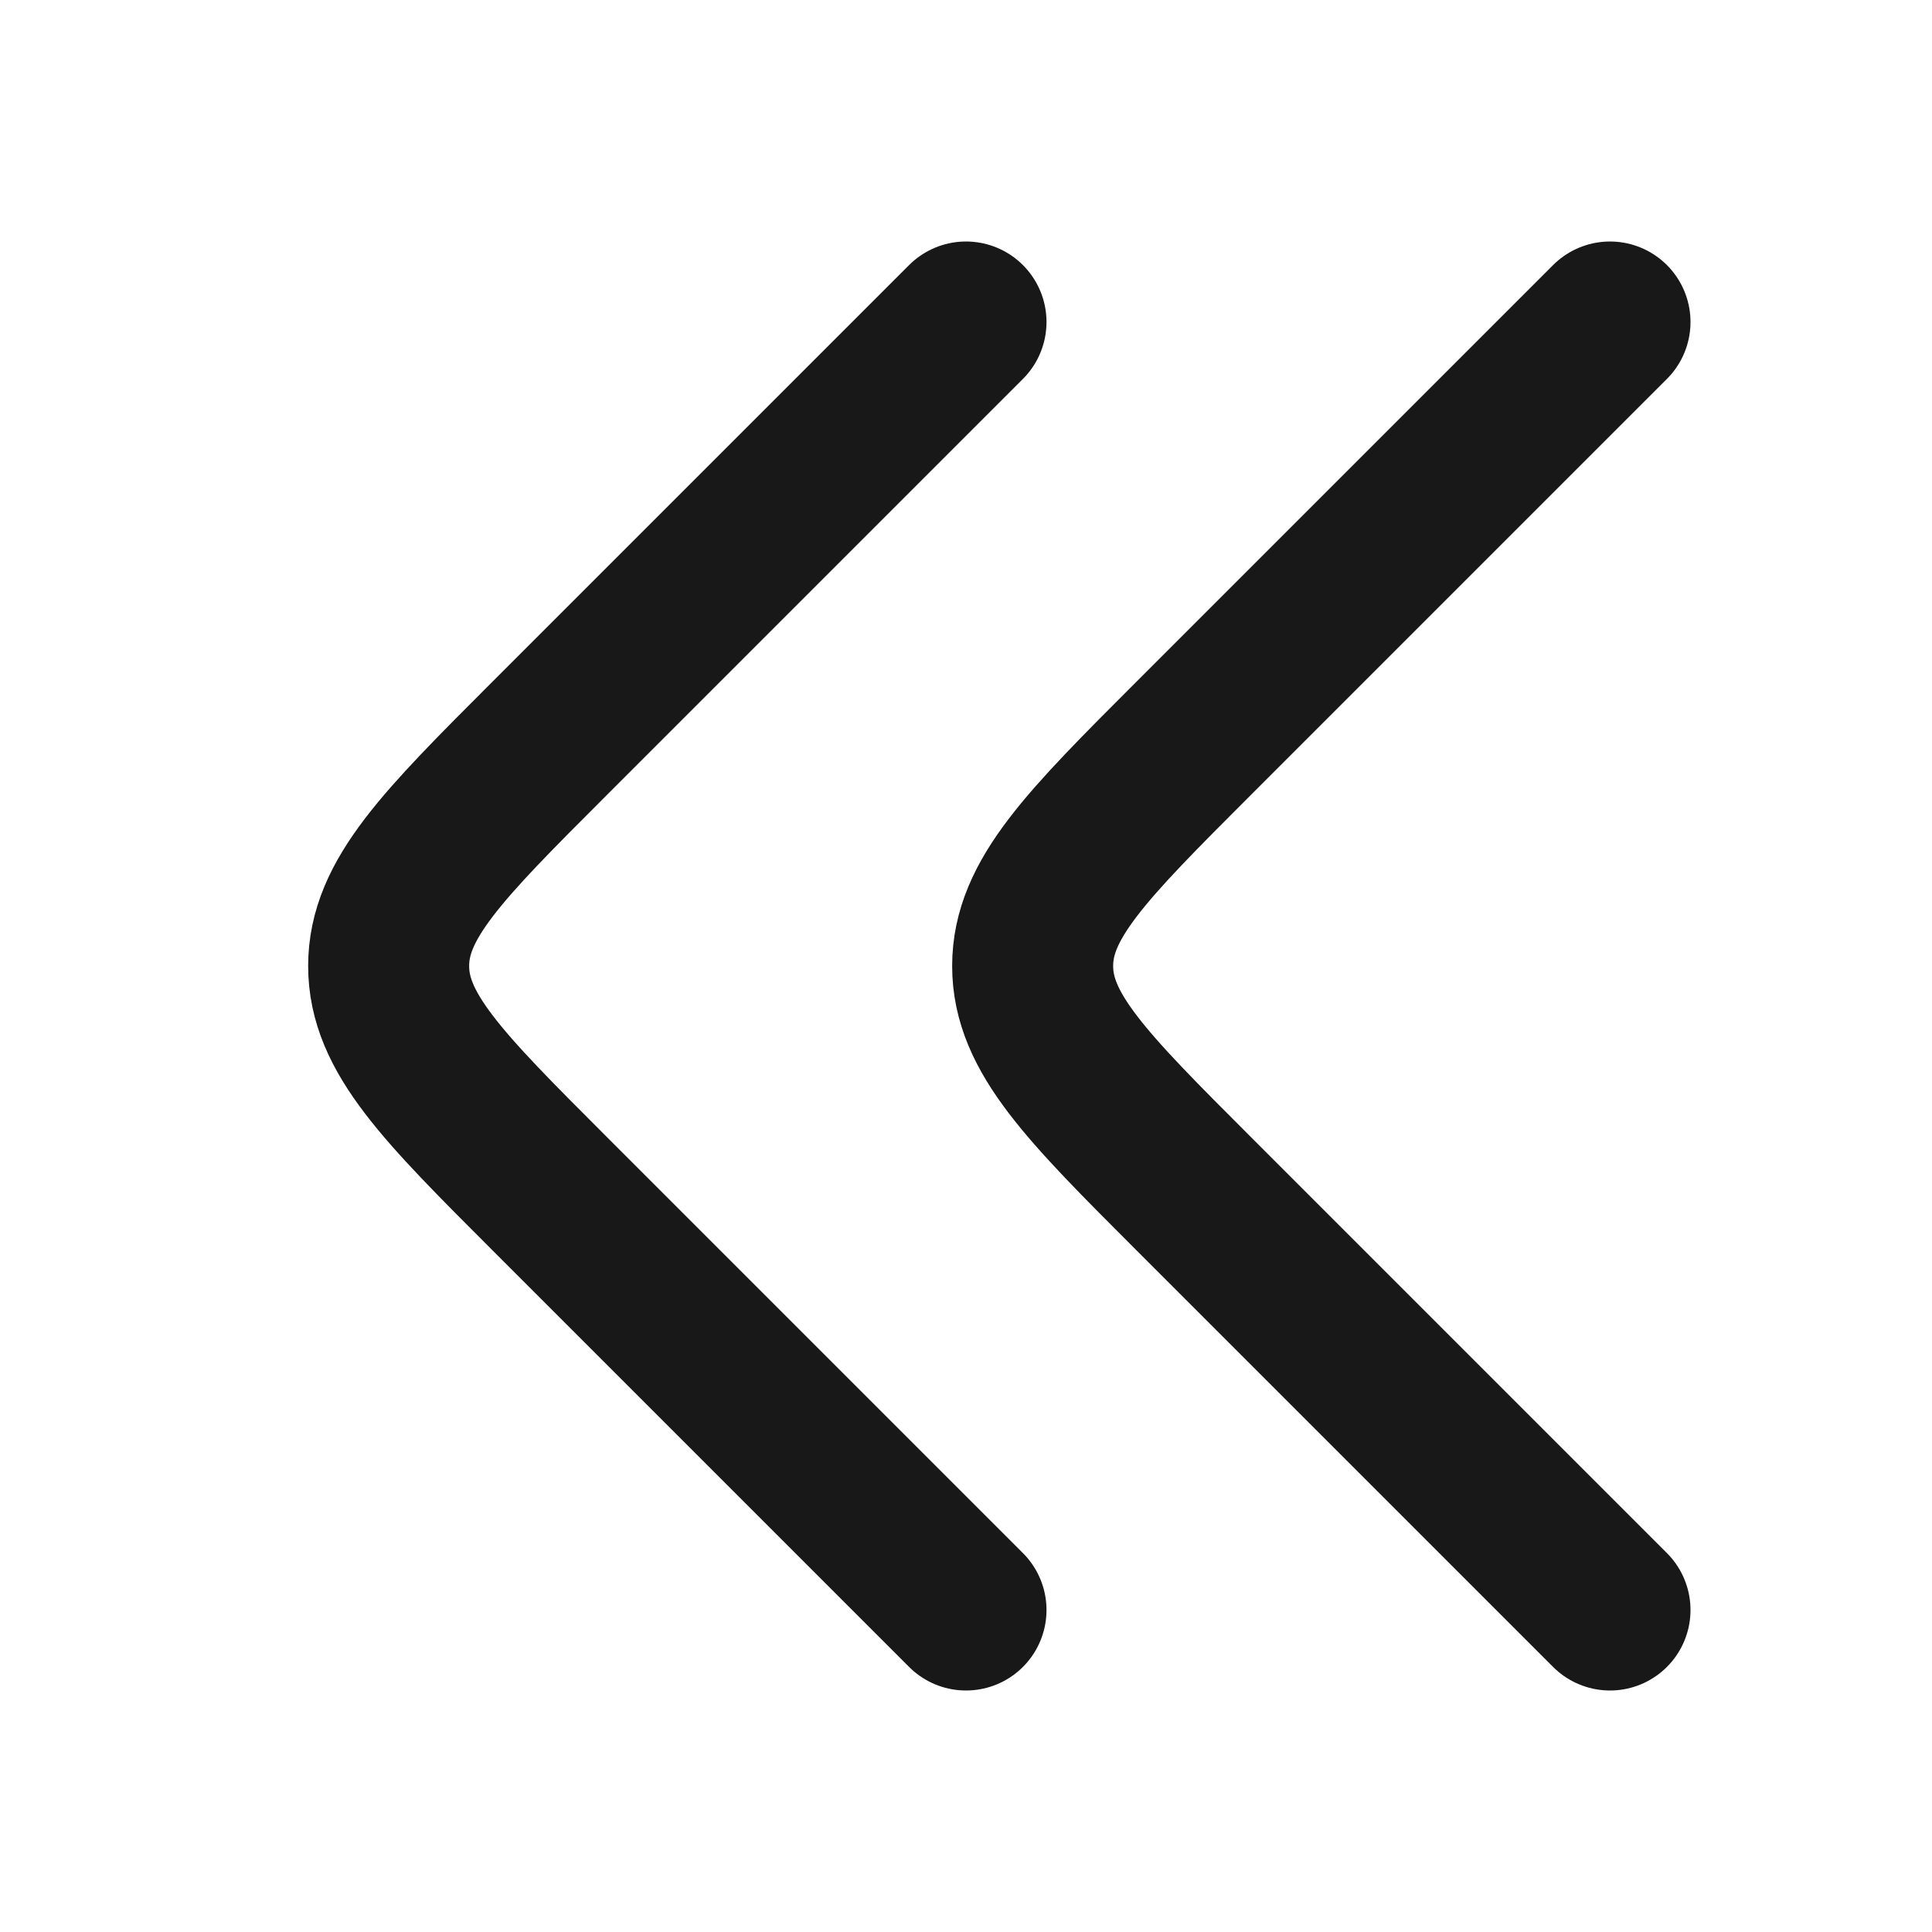<svg width="24" height="24" viewBox="0 0 24 24" fill="none" xmlns="http://www.w3.org/2000/svg">
<g clip-path="url(#clip0_1_27860)">
<path d="M12 4L6.828 9.172C5.495 10.505 4.828 11.172 4.828 12C4.828 12.828 5.495 13.495 6.828 14.828L12 20" stroke="#181818" stroke-width="2" stroke-linecap="round" stroke-linejoin="round"/>
<path d="M20 4L14.828 9.172C13.495 10.505 12.828 11.172 12.828 12C12.828 12.828 13.495 13.495 14.828 14.828L20 20" stroke="#181818" stroke-width="2" stroke-linecap="round" stroke-linejoin="round"/>
</g>
<defs>
<clipPath id="clip0_1_27860">
<rect width="24" height="24" fill="white"/>
</clipPath>
</defs>
</svg>
